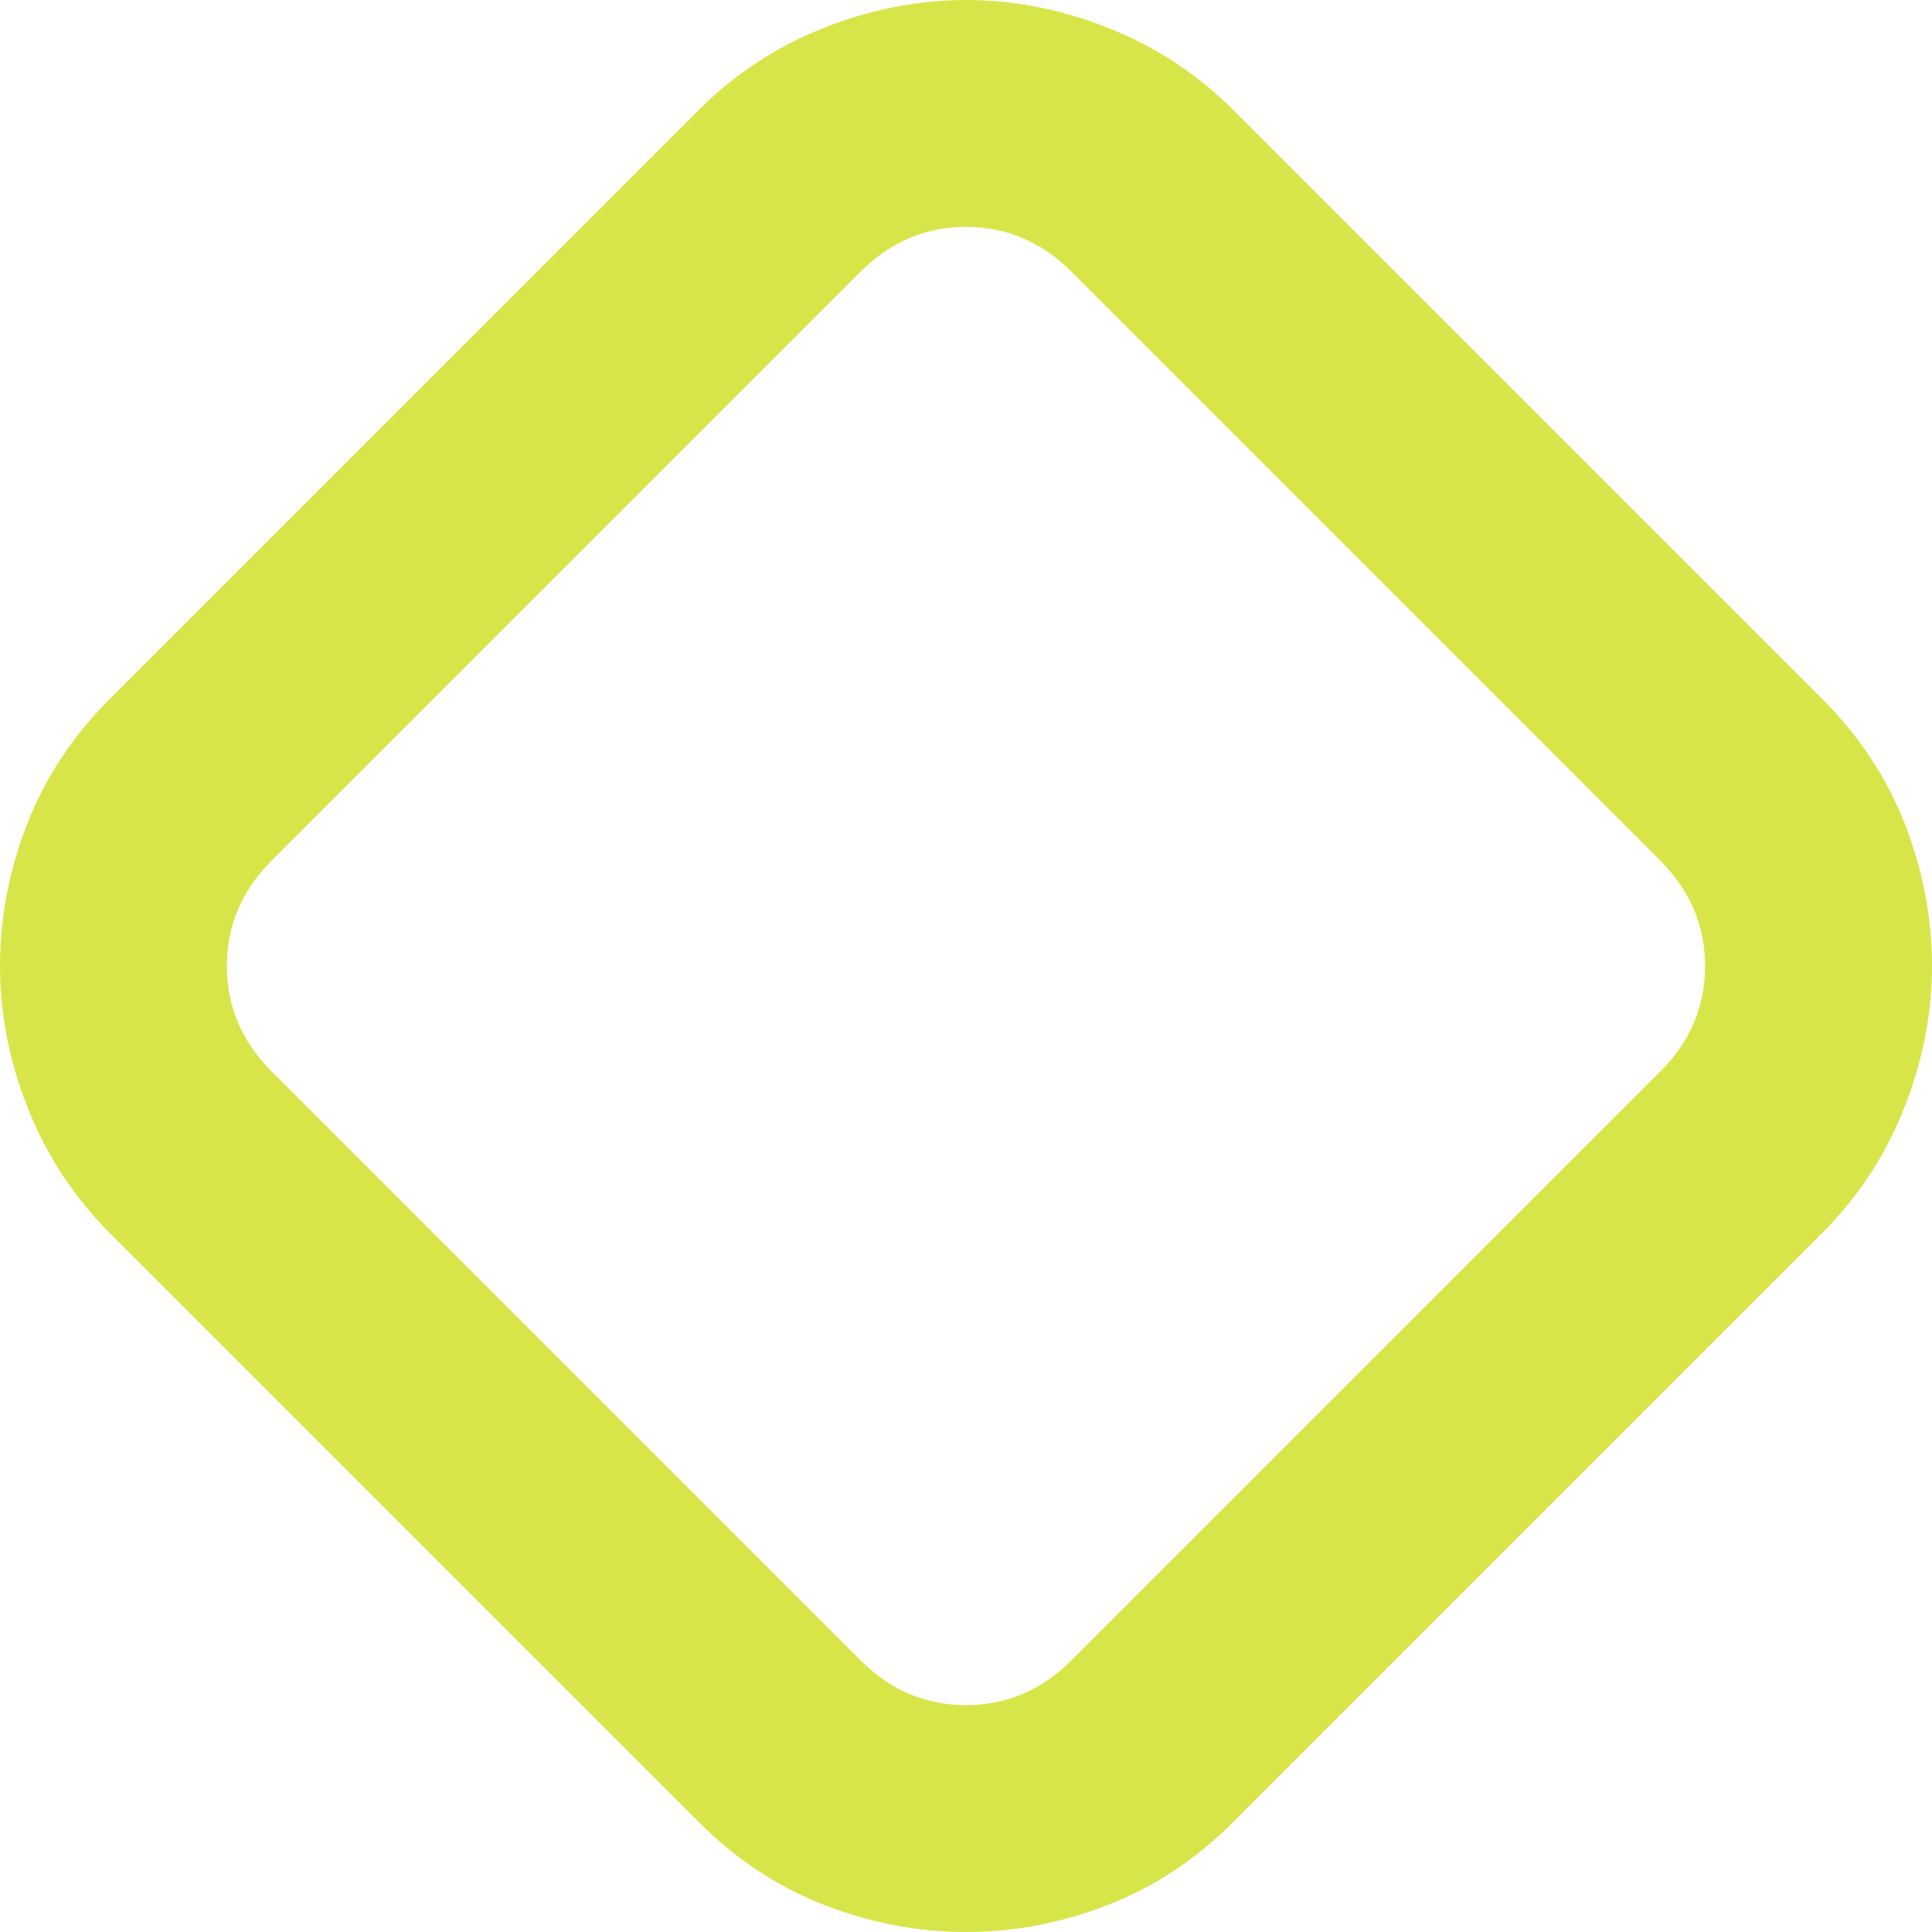 <svg version="1.1" id="oberd_inner" xmlns="http://www.w3.org/2000/svg" xmlns:xlink="http://www.w3.org/1999/xlink" x="0px" y="0px"
   width="161.186px" height="161.186px" viewBox="226.082 316.35 161.186 161.186"
   style="enable-background:new 226.082 316.35 161.186 161.186;" xml:space="preserve">
<g>
  <path style="fill:#d8e549;" d="M284.37,325.533c3-3,6.468-5.277,10.403-6.841c3.936-1.558,7.904-2.34,11.901-2.342
    c3.997,0.002,7.966,0.784,11.9,2.342c3.938,1.564,7.403,3.841,10.406,6.841l49.105,49.105c3.124,3.125,5.437,6.625,6.936,10.497
    c1.498,3.876,2.25,7.812,2.246,11.809c0,4-0.779,7.965-2.343,11.899c-1.56,3.942-3.841,7.403-6.839,10.405l-49.105,49.105
    c-3.126,3.128-6.622,5.438-10.497,6.935c-3.876,1.507-7.812,2.252-11.809,2.248c-3.998,0.004-7.932-0.745-11.808-2.248
    c-3.875-1.497-7.371-3.807-10.496-6.935l-49.109-49.105c-2.999-3.002-5.28-6.469-6.839-10.405
    c-1.562-3.935-2.341-7.898-2.341-11.899c0-3.996,0.748-7.931,2.248-11.809c1.5-3.871,3.811-7.37,6.933-10.497L284.37,325.533z
     M315.486,339.028c-2.499-2.499-5.437-3.748-8.812-3.748c-3.374,0-6.31,1.249-8.808,3.748l-49.107,49.107
    c-2.501,2.5-3.75,5.435-3.748,8.811c-0.001,3.375,1.25,6.31,3.748,8.81l49.105,49.106c2.501,2.499,5.436,3.746,8.808,3.746
    c3.374,0,6.307-1.247,8.811-3.746l49.105-49.106c2.498-2.498,3.749-5.436,3.747-8.81c0-3.375-1.249-6.308-3.747-8.811
    L315.486,339.028z"/>
</g>
</svg>
